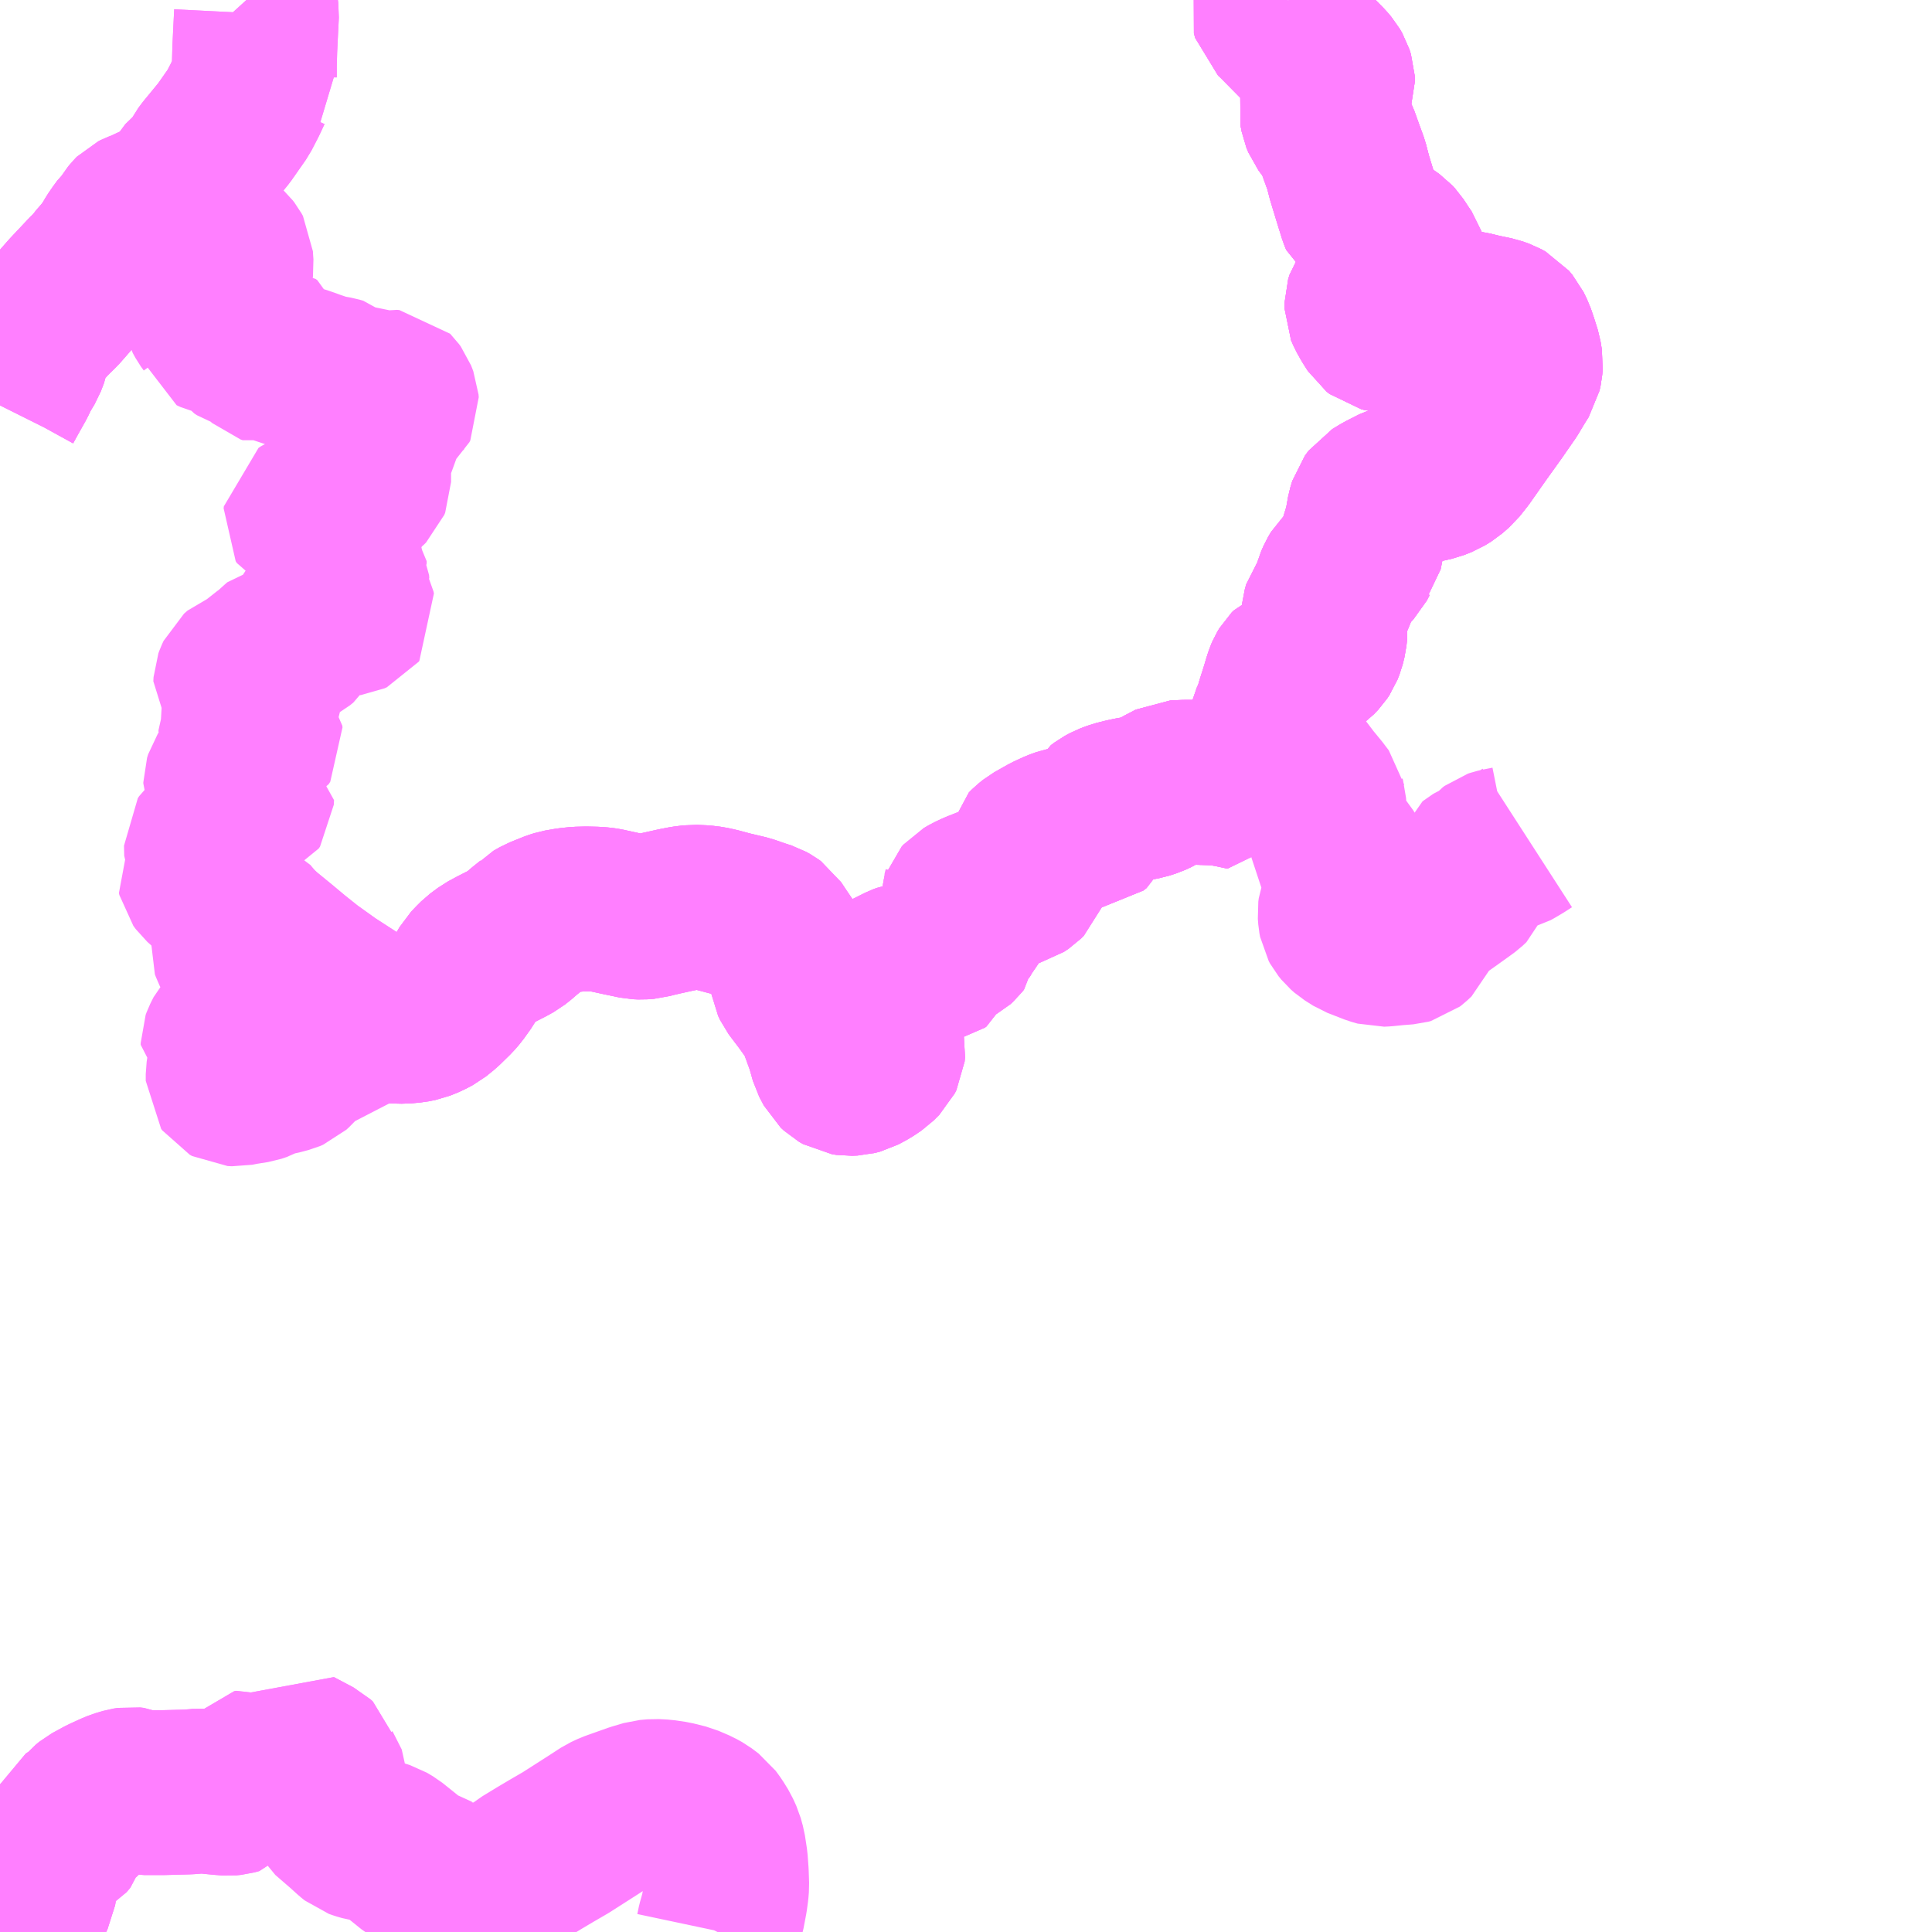 <?xml version="1.0" encoding="UTF-8"?>
<svg  xmlns="http://www.w3.org/2000/svg" xmlns:xlink="http://www.w3.org/1999/xlink" xmlns:go="http://purl.org/svgmap/profile" property="N07_001,N07_002,N07_003,N07_004,N07_005,N07_006,N07_007" viewBox="13034.18 -3243.164 8.789 8.789" go:dataArea="13034.1796875 -3243.1640625 8.7890625 8.7890625" >
<globalCoordinateSystem srsName="http://purl.org/crs/84" transform="matrix(100.0,0.0,0.0,-100.0,0.0,0.0)" />
<defs>
 <g id="p0" >
  <circle cx="0.0" cy="0.0" r="3" stroke="green" stroke-width="0.75" vector-effect="non-scaling-stroke" />
 </g>
</defs>
<g fill="none" fill-rule="evenodd" stroke="#FF00FF" stroke-width="0.75" opacity="0.5" vector-effect="non-scaling-stroke" stroke-linejoin="bevel" >
<path content="1,九州産交バス（株）,本渡バスセンター～下柿塚・浦公民館前～教良木,8.0,1.0,1.0," xlink:title="1" d="M13034.18,-3241.32L13034.184,-3241.328L13034.206,-3241.368L13034.243,-3241.434L13034.26,-3241.47L13034.288,-3241.517L13034.303,-3241.556L13034.307,-3241.579L13034.305,-3241.612L13034.333,-3241.64L13034.366,-3241.679L13034.401,-3241.718L13034.444,-3241.76L13034.5,-3241.824L13034.58,-3241.909L13034.616,-3241.945L13034.626,-3241.96L13034.648,-3241.985L13034.672,-3242.014L13034.695,-3242.048L13034.71,-3242.074L13034.728,-3242.1L13034.742,-3242.119L13034.763,-3242.139L13034.768,-3242.149L13034.781,-3242.17L13034.789,-3242.18L13034.795,-3242.186L13034.801,-3242.189L13034.807,-3242.192L13034.815,-3242.195L13034.829,-3242.2L13034.876,-3242.222L13034.906,-3242.235L13034.938,-3242.249L13034.955,-3242.257L13034.969,-3242.264L13034.976,-3242.27L13034.984,-3242.28L13034.993,-3242.29L13035.005,-3242.304L13035.007,-3242.315L13035.03,-3242.347L13035.05,-3242.374L13035.055,-3242.381L13035.061,-3242.385L13035.069,-3242.386L13035.083,-3242.388L13035.092,-3242.412L13035.101,-3242.432L13035.11,-3242.449L13035.125,-3242.469L13035.144,-3242.492L13035.199,-3242.559L13035.264,-3242.652L13035.293,-3242.708L13035.317,-3242.759L13035.342,-3242.785L13035.337,-3242.812L13035.337,-3242.867L13035.339,-3242.939L13035.342,-3243.003L13035.347,-3243.103L13035.345,-3243.118L13035.341,-3243.127L13035.335,-3243.133L13035.328,-3243.14L13035.311,-3243.153L13035.301,-3243.164"/>
<path content="1,九州産交バス（株）,本渡バスセンター～下柿塚～浦公民館前,1.0,1.0,1.0," xlink:title="1" d="M13034.18,-3241.32L13034.184,-3241.328L13034.206,-3241.368L13034.243,-3241.434L13034.26,-3241.47L13034.288,-3241.517L13034.303,-3241.556L13034.307,-3241.579L13034.305,-3241.612L13034.333,-3241.64L13034.366,-3241.679L13034.401,-3241.718L13034.444,-3241.76L13034.5,-3241.824L13034.58,-3241.909L13034.616,-3241.945L13034.626,-3241.96L13034.648,-3241.985L13034.672,-3242.014L13034.695,-3242.048L13034.71,-3242.074L13034.728,-3242.1L13034.742,-3242.119L13034.763,-3242.139L13034.768,-3242.149L13034.781,-3242.17L13034.789,-3242.18L13034.795,-3242.186L13034.801,-3242.189L13034.807,-3242.192L13034.815,-3242.195L13034.829,-3242.2L13034.876,-3242.222L13034.906,-3242.235L13034.938,-3242.249L13034.955,-3242.257L13034.969,-3242.264L13034.976,-3242.27L13034.984,-3242.28L13034.993,-3242.29L13035.005,-3242.304L13035.007,-3242.315L13035.03,-3242.347L13035.05,-3242.374L13035.055,-3242.381L13035.061,-3242.385L13035.069,-3242.386L13035.083,-3242.388L13035.092,-3242.412L13035.101,-3242.432L13035.11,-3242.449L13035.125,-3242.469L13035.144,-3242.492L13035.199,-3242.559L13035.264,-3242.652L13035.293,-3242.708L13035.317,-3242.759L13035.342,-3242.785L13035.337,-3242.812L13035.337,-3242.867L13035.339,-3242.939L13035.342,-3243.003L13035.347,-3243.103L13035.345,-3243.118L13035.341,-3243.127L13035.335,-3243.133L13035.328,-3243.14L13035.311,-3243.153L13035.301,-3243.164"/>
<path content="1,九州産交バス（株）,松島～内野河内・竜ヶ岳学校前～赤崎,5.0,5.0,5.0," xlink:title="1" d="M13040.038,-3243.164L13040.019,-3243.16L13039.992,-3243.152L13039.977,-3243.133L13039.972,-3243.115L13039.978,-3243.094L13039.995,-3243.078L13040.081,-3242.991L13040.206,-3242.865L13040.223,-3242.845L13040.234,-3242.826L13040.241,-3242.804L13040.242,-3242.78L13040.234,-3242.758L13040.219,-3242.73L13040.207,-3242.707L13040.196,-3242.686L13040.192,-3242.662L13040.197,-3242.635L13040.206,-3242.613L13040.252,-3242.551L13040.261,-3242.533L13040.285,-3242.466L13040.304,-3242.414L13040.319,-3242.356L13040.351,-3242.251L13040.371,-3242.187L13040.378,-3242.17L13040.401,-3242.154L13040.426,-3242.128L13040.483,-3242.086L13040.511,-3242.066L13040.524,-3242.052L13040.547,-3242.017L13040.564,-3241.992L13040.571,-3241.971L13040.573,-3241.955L13040.573,-3241.943L13040.565,-3241.928L13040.552,-3241.917L13040.529,-3241.9L13040.477,-3241.867L13040.438,-3241.838L13040.417,-3241.82L13040.404,-3241.801L13040.398,-3241.782L13040.398,-3241.764L13040.407,-3241.743L13040.425,-3241.711L13040.446,-3241.678L13040.46,-3241.667L13040.481,-3241.662L13040.501,-3241.665L13040.597,-3241.698L13040.657,-3241.716L13040.7,-3241.727L13040.763,-3241.738L13040.797,-3241.741L13040.841,-3241.741L13040.871,-3241.737L13040.92,-3241.725L13040.982,-3241.712L13041.01,-3241.702L13041.03,-3241.691L13041.046,-3241.672L13041.062,-3241.639L13041.075,-3241.601L13041.091,-3241.55L13041.097,-3241.513L13041.095,-3241.49L13041.09,-3241.467L13041.071,-3241.437L13041.038,-3241.382L13040.977,-3241.294L13040.906,-3241.195L13040.833,-3241.091L13040.799,-3241.048L13040.767,-3241.02L13040.738,-3241.002L13040.702,-3240.988L13040.645,-3240.975L13040.603,-3240.966L13040.534,-3240.945L13040.473,-3240.914L13040.435,-3240.891L13040.418,-3240.868L13040.409,-3240.838L13040.397,-3240.771L13040.378,-3240.708L13040.366,-3240.648L13040.351,-3240.63L13040.338,-3240.605L13040.317,-3240.583L13040.302,-3240.569L13040.285,-3240.553L13040.272,-3240.531L13040.261,-3240.506L13040.254,-3240.48L13040.248,-3240.44L13040.24,-3240.429L13040.22,-3240.416L13040.21,-3240.403L13040.204,-3240.382L13040.201,-3240.352L13040.208,-3240.294L13040.205,-3240.264L13040.197,-3240.232L13040.188,-3240.209L13040.178,-3240.194L13040.159,-3240.174L13040.141,-3240.161L13040.126,-3240.145L13040.105,-3240.136L13040.076,-3240.129L13040.057,-3240.121L13040.049,-3240.113L13040.04,-3240.098L13040.034,-3240.084L13040.026,-3240.059L13040.016,-3240.025L13039.994,-3239.956L13039.988,-3239.932L13039.979,-3239.91L13039.967,-3239.883L13039.962,-3239.863L13039.963,-3239.843L13039.964,-3239.807L13039.965,-3239.758L13039.963,-3239.753L13039.96,-3239.748L13039.944,-3239.726L13039.909,-3239.69L13039.892,-3239.66L13039.873,-3239.633L13039.857,-3239.608L13039.843,-3239.579L13039.778,-3239.593L13039.735,-3239.6L13039.692,-3239.603L13039.629,-3239.605L13039.571,-3239.605L13039.52,-3239.603L13039.497,-3239.591L13039.47,-3239.577L13039.442,-3239.56L13039.416,-3239.548L13039.382,-3239.537L13039.326,-3239.527L13039.298,-3239.521L13039.258,-3239.511L13039.226,-3239.499L13039.202,-3239.486L13039.186,-3239.474L13039.179,-3239.461L13039.174,-3239.442L13039.164,-3239.419L13039.15,-3239.408L13039.112,-3239.404L13039.075,-3239.399L13039.05,-3239.395L13039.02,-3239.389L13038.992,-3239.379L13038.949,-3239.359L13038.887,-3239.324L13038.867,-3239.308L13038.853,-3239.294L13038.849,-3239.274L13038.852,-3239.239L13038.851,-3239.206L13038.85,-3239.186L13038.845,-3239.172L13038.833,-3239.16L13038.812,-3239.146L13038.786,-3239.139L13038.747,-3239.134L13038.688,-3239.122L13038.672,-3239.119L13038.652,-3239.111L13038.624,-3239.1L13038.594,-3239.086L13038.57,-3239.072L13038.561,-3239.062L13038.558,-3239.053L13038.557,-3239.027L13038.569,-3239.01L13038.583,-3238.985L13038.583,-3238.972L13038.575,-3238.955L13038.559,-3238.938L13038.549,-3238.923L13038.544,-3238.915L13038.542,-3238.892L13038.535,-3238.883L13038.524,-3238.873L13038.49,-3238.855L13038.475,-3238.845L13038.466,-3238.833L13038.453,-3238.809L13038.449,-3238.799L13038.442,-3238.794L13038.417,-3238.789L13038.346,-3238.781L13038.299,-3238.773L13038.283,-3238.767L13038.251,-3238.751L13038.217,-3238.734L13038.203,-3238.719L13038.195,-3238.703L13038.19,-3238.675L13038.192,-3238.637L13038.196,-3238.609L13038.193,-3238.588L13038.189,-3238.57L13038.183,-3238.551L13038.181,-3238.533L13038.182,-3238.49L13038.185,-3238.457L13038.192,-3238.415L13038.197,-3238.392L13038.195,-3238.372L13038.188,-3238.358L13038.162,-3238.332L13038.128,-3238.309L13038.089,-3238.288L13038.066,-3238.282L13038.041,-3238.281L13038.021,-3238.284L13038.002,-3238.295L13037.987,-3238.309L13037.966,-3238.349L13037.948,-3238.413L13037.924,-3238.479L13037.903,-3238.534L13037.894,-3238.55L13037.875,-3238.576L13037.842,-3238.622L13037.813,-3238.66L13037.795,-3238.684L13037.786,-3238.703L13037.783,-3238.722L13037.782,-3238.743L13037.779,-3238.801L13037.776,-3238.818L13037.767,-3238.835L13037.722,-3238.901L13037.694,-3238.943L13037.683,-3238.951L13037.665,-3238.961L13037.634,-3238.971L13037.579,-3238.99L13037.499,-3239.009L13037.443,-3239.024L13037.411,-3239.031L13037.378,-3239.035L13037.334,-3239.037L13037.294,-3239.032L13037.253,-3239.024L13037.19,-3239.01L13037.147,-3239L13037.126,-3238.994L13037.099,-3238.992L13037.076,-3238.993L13037.048,-3238.999L13037,-3239.009L13036.936,-3239.023L13036.916,-3239.026L13036.89,-3239.028L13036.847,-3239.029L13036.807,-3239.028L13036.769,-3239.024L13036.723,-3239.016L13036.701,-3239.009L13036.639,-3238.984L13036.611,-3238.968L13036.6,-3238.956L13036.565,-3238.928L13036.541,-3238.907L13036.517,-3238.888L13036.488,-3238.872L13036.433,-3238.844L13036.396,-3238.824L13036.361,-3238.798L13036.342,-3238.779L13036.322,-3238.758L13036.304,-3238.727L13036.29,-3238.702L13036.275,-3238.681L13036.258,-3238.657L13036.238,-3238.634L13036.191,-3238.588L13036.155,-3238.559L13036.123,-3238.542L13036.088,-3238.528L13036.058,-3238.522L13036.016,-3238.518L13035.971,-3238.519L13035.933,-3238.525L13035.903,-3238.531L13035.866,-3238.548L13035.809,-3238.591L13035.676,-3238.677L13035.644,-3238.7L13035.581,-3238.745L13035.512,-3238.8L13035.451,-3238.851L13035.374,-3238.914L13035.338,-3238.948L13035.304,-3238.988"/>
<path content="1,九州産交バス（株）,松島～牟田漁港・姫戸港～上天草病院前,3.0,2.0,2.0," xlink:title="1" d="M13039.963,-3239.753L13039.96,-3239.748L13039.944,-3239.726L13039.909,-3239.69L13039.892,-3239.66L13039.873,-3239.633L13039.857,-3239.608L13039.843,-3239.579L13039.778,-3239.593L13039.735,-3239.6L13039.692,-3239.603L13039.629,-3239.605L13039.571,-3239.605L13039.52,-3239.603L13039.497,-3239.591L13039.47,-3239.577L13039.442,-3239.56L13039.416,-3239.548L13039.382,-3239.537L13039.326,-3239.527L13039.298,-3239.521L13039.258,-3239.511L13039.226,-3239.499L13039.202,-3239.486L13039.186,-3239.474L13039.179,-3239.461L13039.174,-3239.442L13039.164,-3239.419L13039.15,-3239.408L13039.112,-3239.404"/>
<path content="1,九州産交バス（株）,松島～牟田漁港・姫戸港～上天草病院前,3.0,2.0,2.0," xlink:title="1" d="M13039.963,-3239.753L13039.984,-3239.742L13040.001,-3239.729L13040.081,-3239.666L13040.099,-3239.652L13040.11,-3239.64L13040.123,-3239.619L13040.174,-3239.557L13040.199,-3239.524L13040.2,-3239.519L13040.202,-3239.512L13040.206,-3239.444L13040.213,-3239.385L13040.212,-3239.357L13040.22,-3239.347L13040.234,-3239.337L13040.262,-3239.314L13040.274,-3239.302L13040.284,-3239.291L13040.292,-3239.277L13040.292,-3239.264L13040.288,-3239.238L13040.288,-3239.214L13040.289,-3239.199L13040.297,-3239.152L13040.304,-3239.106L13040.304,-3239.084L13040.301,-3239.072L13040.295,-3239.061L13040.282,-3239.039L13040.278,-3239.028L13040.276,-3239.013L13040.278,-3238.987L13040.281,-3238.971L13040.287,-3238.96L13040.3,-3238.944L13040.316,-3238.93L13040.354,-3238.906L13040.431,-3238.876L13040.459,-3238.868L13040.48,-3238.869L13040.529,-3238.874L13040.58,-3238.878L13040.591,-3238.881L13040.6,-3238.888L13040.617,-3238.904L13040.623,-3238.919L13040.628,-3238.936L13040.624,-3238.966L13040.625,-3238.98L13040.633,-3238.99L13040.648,-3238.999L13040.675,-3239.011L13040.757,-3239.068L13040.831,-3239.121L13040.85,-3239.135L13040.867,-3239.151L13040.87,-3239.159L13040.87,-3239.169L13040.878,-3239.191L13040.883,-3239.219L13040.885,-3239.225L13040.89,-3239.229L13040.9,-3239.235L13040.935,-3239.25L13040.948,-3239.258L13040.954,-3239.266L13040.969,-3239.283L13040.977,-3239.289L13040.986,-3239.292L13041.003,-3239.296L13041.043,-3239.304L13041.054,-3239.307L13041.065,-3239.313L13041.097,-3239.332L13041.128,-3239.352"/>
<path content="1,九州産交バス（株）,松島～牟田漁港・姫戸港～上天草病院前,3.0,2.0,2.0," xlink:title="1" d="M13040.038,-3243.164L13040.019,-3243.16L13039.992,-3243.152L13039.977,-3243.133L13039.972,-3243.115L13039.978,-3243.094L13039.995,-3243.078L13040.081,-3242.991L13040.206,-3242.865L13040.223,-3242.845L13040.234,-3242.826L13040.241,-3242.804L13040.242,-3242.78L13040.234,-3242.758L13040.219,-3242.73L13040.207,-3242.707L13040.196,-3242.686L13040.192,-3242.662L13040.197,-3242.635L13040.206,-3242.613L13040.252,-3242.551L13040.261,-3242.533L13040.285,-3242.466L13040.304,-3242.414L13040.319,-3242.356L13040.351,-3242.251L13040.371,-3242.187L13040.378,-3242.17L13040.401,-3242.154L13040.426,-3242.128L13040.483,-3242.086L13040.511,-3242.066L13040.524,-3242.052L13040.547,-3242.017L13040.564,-3241.992L13040.571,-3241.971L13040.573,-3241.955L13040.573,-3241.943L13040.565,-3241.928L13040.552,-3241.917L13040.529,-3241.9L13040.477,-3241.867L13040.438,-3241.838L13040.417,-3241.82L13040.404,-3241.801L13040.398,-3241.782L13040.398,-3241.764L13040.407,-3241.743L13040.425,-3241.711L13040.446,-3241.678L13040.46,-3241.667L13040.481,-3241.662L13040.501,-3241.665L13040.597,-3241.698L13040.657,-3241.716L13040.7,-3241.727L13040.763,-3241.738L13040.797,-3241.741L13040.841,-3241.741L13040.871,-3241.737L13040.92,-3241.725L13040.982,-3241.712L13041.01,-3241.702L13041.03,-3241.691L13041.046,-3241.672L13041.062,-3241.639L13041.075,-3241.601L13041.091,-3241.55L13041.097,-3241.513L13041.095,-3241.49L13041.09,-3241.467L13041.071,-3241.437L13041.038,-3241.382L13040.977,-3241.294L13040.906,-3241.195L13040.833,-3241.091L13040.799,-3241.048L13040.767,-3241.02L13040.738,-3241.002L13040.702,-3240.988L13040.645,-3240.975L13040.603,-3240.966L13040.534,-3240.945L13040.473,-3240.914L13040.435,-3240.891L13040.418,-3240.868L13040.409,-3240.838L13040.397,-3240.771L13040.378,-3240.708L13040.366,-3240.648L13040.351,-3240.63L13040.338,-3240.605L13040.317,-3240.583L13040.302,-3240.569L13040.285,-3240.553L13040.272,-3240.531L13040.261,-3240.506L13040.254,-3240.48L13040.248,-3240.44L13040.24,-3240.429L13040.22,-3240.416L13040.21,-3240.403L13040.204,-3240.382L13040.201,-3240.352L13040.208,-3240.294L13040.205,-3240.264L13040.197,-3240.232L13040.188,-3240.209L13040.178,-3240.194L13040.159,-3240.174L13040.141,-3240.161L13040.126,-3240.145L13040.105,-3240.136L13040.076,-3240.129L13040.057,-3240.121L13040.049,-3240.113L13040.04,-3240.098L13040.034,-3240.084L13040.026,-3240.059L13040.016,-3240.025L13039.994,-3239.956L13039.988,-3239.932L13039.979,-3239.91L13039.967,-3239.883L13039.962,-3239.863L13039.963,-3239.843L13039.964,-3239.807L13039.965,-3239.758L13039.963,-3239.753"/>
<path content="1,九州産交バス（株）,松島～竜ヶ岳～倉岳校前,1.0,6.0,6.0," xlink:title="1" d="M13040.038,-3243.164L13040.019,-3243.16L13039.992,-3243.152L13039.977,-3243.133L13039.972,-3243.115L13039.978,-3243.094L13039.995,-3243.078L13040.081,-3242.991L13040.206,-3242.865L13040.223,-3242.845L13040.234,-3242.826L13040.241,-3242.804L13040.242,-3242.78L13040.234,-3242.758L13040.219,-3242.73L13040.207,-3242.707L13040.196,-3242.686L13040.192,-3242.662L13040.197,-3242.635L13040.206,-3242.613L13040.252,-3242.551L13040.261,-3242.533L13040.285,-3242.466L13040.304,-3242.414L13040.319,-3242.356L13040.351,-3242.251L13040.371,-3242.187L13040.378,-3242.17L13040.401,-3242.154L13040.426,-3242.128L13040.483,-3242.086L13040.511,-3242.066L13040.524,-3242.052L13040.547,-3242.017L13040.564,-3241.992L13040.571,-3241.971L13040.573,-3241.955L13040.573,-3241.943L13040.565,-3241.928L13040.552,-3241.917L13040.529,-3241.9L13040.477,-3241.867L13040.438,-3241.838L13040.417,-3241.82L13040.404,-3241.801L13040.398,-3241.782L13040.398,-3241.764L13040.407,-3241.743L13040.425,-3241.711L13040.446,-3241.678L13040.46,-3241.667L13040.481,-3241.662L13040.501,-3241.665L13040.597,-3241.698L13040.657,-3241.716L13040.7,-3241.727L13040.763,-3241.738L13040.797,-3241.741L13040.841,-3241.741L13040.871,-3241.737L13040.92,-3241.725L13040.982,-3241.712L13041.01,-3241.702L13041.03,-3241.691L13041.046,-3241.672L13041.062,-3241.639L13041.075,-3241.601L13041.091,-3241.55L13041.097,-3241.513L13041.095,-3241.49L13041.09,-3241.467L13041.071,-3241.437L13041.038,-3241.382L13040.977,-3241.294L13040.906,-3241.195L13040.833,-3241.091L13040.799,-3241.048L13040.767,-3241.02L13040.738,-3241.002L13040.702,-3240.988L13040.645,-3240.975L13040.603,-3240.966L13040.534,-3240.945L13040.473,-3240.914L13040.435,-3240.891L13040.418,-3240.868L13040.409,-3240.838L13040.397,-3240.771L13040.378,-3240.708L13040.366,-3240.648L13040.351,-3240.63L13040.338,-3240.605L13040.317,-3240.583L13040.302,-3240.569L13040.285,-3240.553L13040.272,-3240.531L13040.261,-3240.506L13040.254,-3240.48L13040.248,-3240.44L13040.24,-3240.429L13040.22,-3240.416L13040.21,-3240.403L13040.204,-3240.382L13040.201,-3240.352L13040.208,-3240.294L13040.205,-3240.264L13040.197,-3240.232L13040.188,-3240.209L13040.178,-3240.194L13040.159,-3240.174L13040.141,-3240.161L13040.126,-3240.145L13040.105,-3240.136L13040.076,-3240.129L13040.057,-3240.121L13040.049,-3240.113L13040.04,-3240.098L13040.034,-3240.084L13040.026,-3240.059L13040.016,-3240.025L13039.994,-3239.956L13039.988,-3239.932L13039.979,-3239.91L13039.967,-3239.883L13039.962,-3239.863L13039.963,-3239.843L13039.964,-3239.807L13039.965,-3239.758L13039.963,-3239.753L13039.96,-3239.748L13039.944,-3239.726L13039.909,-3239.69L13039.892,-3239.66L13039.873,-3239.633L13039.857,-3239.608L13039.843,-3239.579L13039.778,-3239.593L13039.735,-3239.6L13039.692,-3239.603L13039.629,-3239.605L13039.571,-3239.605L13039.52,-3239.603L13039.497,-3239.591L13039.47,-3239.577L13039.442,-3239.56L13039.416,-3239.548L13039.382,-3239.537L13039.326,-3239.527L13039.298,-3239.521L13039.258,-3239.511L13039.226,-3239.499L13039.202,-3239.486L13039.186,-3239.474L13039.179,-3239.461L13039.174,-3239.442L13039.164,-3239.419L13039.15,-3239.408L13039.112,-3239.404L13039.075,-3239.399L13039.05,-3239.395L13039.02,-3239.389L13038.992,-3239.379L13038.949,-3239.359L13038.887,-3239.324L13038.867,-3239.308L13038.853,-3239.294L13038.849,-3239.274L13038.852,-3239.239L13038.851,-3239.206L13038.85,-3239.186L13038.845,-3239.172L13038.833,-3239.16L13038.812,-3239.146L13038.786,-3239.139L13038.747,-3239.134L13038.688,-3239.122L13038.672,-3239.119L13038.652,-3239.111L13038.624,-3239.1L13038.594,-3239.086L13038.57,-3239.072L13038.561,-3239.062L13038.558,-3239.053L13038.557,-3239.027L13038.569,-3239.01L13038.583,-3238.985L13038.583,-3238.972L13038.575,-3238.955L13038.559,-3238.938L13038.549,-3238.923L13038.544,-3238.915L13038.542,-3238.892L13038.535,-3238.883L13038.524,-3238.873L13038.49,-3238.855L13038.475,-3238.845L13038.466,-3238.833L13038.453,-3238.809L13038.449,-3238.799L13038.442,-3238.794L13038.417,-3238.789L13038.346,-3238.781L13038.299,-3238.773L13038.283,-3238.767L13038.251,-3238.751L13038.217,-3238.734L13038.203,-3238.719L13038.195,-3238.703L13038.19,-3238.675L13038.192,-3238.637L13038.196,-3238.609L13038.193,-3238.588L13038.189,-3238.57L13038.183,-3238.551L13038.181,-3238.533L13038.182,-3238.49L13038.185,-3238.457L13038.192,-3238.415L13038.197,-3238.392L13038.195,-3238.372L13038.188,-3238.358L13038.162,-3238.332L13038.128,-3238.309L13038.089,-3238.288L13038.066,-3238.282L13038.041,-3238.281L13038.021,-3238.284L13038.002,-3238.295L13037.987,-3238.309L13037.966,-3238.349L13037.948,-3238.413L13037.924,-3238.479L13037.903,-3238.534L13037.894,-3238.55L13037.875,-3238.576L13037.842,-3238.622L13037.813,-3238.66L13037.795,-3238.684L13037.786,-3238.703L13037.783,-3238.722L13037.782,-3238.743L13037.779,-3238.801L13037.776,-3238.818L13037.767,-3238.835L13037.722,-3238.901L13037.694,-3238.943L13037.683,-3238.951L13037.665,-3238.961L13037.634,-3238.971L13037.579,-3238.99L13037.499,-3239.009L13037.443,-3239.024L13037.411,-3239.031L13037.378,-3239.035L13037.334,-3239.037L13037.294,-3239.032L13037.253,-3239.024L13037.19,-3239.01L13037.147,-3239L13037.126,-3238.994L13037.099,-3238.992L13037.076,-3238.993L13037.048,-3238.999L13037,-3239.009L13036.936,-3239.023L13036.916,-3239.026L13036.89,-3239.028L13036.847,-3239.029L13036.807,-3239.028L13036.769,-3239.024L13036.723,-3239.016L13036.701,-3239.009L13036.639,-3238.984L13036.611,-3238.968L13036.6,-3238.956L13036.565,-3238.928L13036.541,-3238.907L13036.517,-3238.888L13036.488,-3238.872L13036.433,-3238.844L13036.396,-3238.824L13036.361,-3238.798L13036.342,-3238.779L13036.322,-3238.758L13036.304,-3238.727L13036.29,-3238.702L13036.275,-3238.681L13036.258,-3238.657L13036.238,-3238.634L13036.191,-3238.588L13036.155,-3238.559L13036.123,-3238.542L13036.088,-3238.528L13036.058,-3238.522L13036.016,-3238.518L13035.971,-3238.519L13035.933,-3238.525L13035.903,-3238.531L13035.866,-3238.548L13035.809,-3238.591L13035.676,-3238.677L13035.644,-3238.7L13035.581,-3238.745L13035.512,-3238.8L13035.451,-3238.851L13035.374,-3238.914L13035.338,-3238.948L13035.304,-3238.988L13035.28,-3238.999L13035.242,-3239.03L13035.128,-3239.134L13035.1,-3239.159L13035.089,-3239.174L13035.087,-3239.183L13035.091,-3239.189L13035.099,-3239.195L13035.128,-3239.199L13035.176,-3239.209L13035.187,-3239.213L13035.19,-3239.218L13035.188,-3239.222L13035.187,-3239.232L13035.185,-3239.239L13035.18,-3239.242L13035.169,-3239.247L13035.156,-3239.25L13035.138,-3239.256L13035.126,-3239.266L13035.12,-3239.279L13035.119,-3239.325L13035.125,-3239.334L13035.142,-3239.349L13035.211,-3239.405L13035.226,-3239.425L13035.24,-3239.445L13035.245,-3239.469L13035.254,-3239.483L13035.271,-3239.493L13035.318,-3239.512L13035.324,-3239.521L13035.325,-3239.542L13035.316,-3239.547L13035.303,-3239.546L13035.273,-3239.548L13035.248,-3239.555L13035.235,-3239.56L13035.222,-3239.571L13035.213,-3239.585L13035.207,-3239.6L13035.207,-3239.605L13035.212,-3239.621L13035.225,-3239.641L13035.24,-3239.667L13035.25,-3239.678L13035.259,-3239.682L13035.281,-3239.687L13035.292,-3239.693L13035.298,-3239.702L13035.299,-3239.713L13035.297,-3239.744L13035.3,-3239.757L13035.315,-3239.776L13035.337,-3239.788L13035.359,-3239.798L13035.366,-3239.809L13035.365,-3239.817L13035.36,-3239.823L13035.333,-3239.823L13035.318,-3239.824L13035.289,-3239.826L13035.279,-3239.829L13035.276,-3239.836L13035.276,-3239.842L13035.283,-3239.857L13035.286,-3239.87L13035.283,-3239.881L13035.275,-3239.896L13035.27,-3239.908L13035.268,-3239.915L13035.273,-3239.927L13035.293,-3239.959L13035.306,-3239.969L13035.334,-3239.976L13035.363,-3239.987L13035.377,-3239.993L13035.381,-3239.999L13035.38,-3240.009L13035.373,-3240.015L13035.367,-3240.017L13035.342,-3240.02L13035.289,-3240.023L13035.27,-3240.026L13035.262,-3240.032L13035.252,-3240.045L13035.253,-3240.064L13035.257,-3240.075L13035.264,-3240.09L13035.28,-3240.104L13035.291,-3240.108L13035.324,-3240.107L13035.334,-3240.109L13035.344,-3240.128L13035.352,-3240.143L13035.366,-3240.157L13035.392,-3240.173L13035.422,-3240.198L13035.453,-3240.226L13035.461,-3240.233L13035.472,-3240.235L13035.493,-3240.236L13035.524,-3240.24L13035.535,-3240.246L13035.551,-3240.259L13035.572,-3240.295L13035.578,-3240.306L13035.601,-3240.351L13035.632,-3240.389L13035.642,-3240.399L13035.652,-3240.401L13035.66,-3240.399L13035.675,-3240.393L13035.697,-3240.382L13035.715,-3240.376L13035.735,-3240.373L13035.751,-3240.371L13035.774,-3240.374L13035.785,-3240.379L13035.788,-3240.383L13035.786,-3240.392L13035.784,-3240.396L13035.772,-3240.406L13035.766,-3240.415L13035.762,-3240.421L13035.753,-3240.43L13035.737,-3240.439L13035.713,-3240.455L13035.702,-3240.465L13035.693,-3240.474L13035.692,-3240.483L13035.692,-3240.495L13035.696,-3240.501L13035.709,-3240.499L13035.726,-3240.494L13035.741,-3240.493L13035.751,-3240.496L13035.759,-3240.506L13035.758,-3240.519L13035.754,-3240.527L13035.749,-3240.531L13035.739,-3240.538L13035.731,-3240.546L13035.728,-3240.551L13035.727,-3240.56L13035.731,-3240.571L13035.746,-3240.601L13035.746,-3240.611L13035.74,-3240.617L13035.732,-3240.618L13035.694,-3240.619L13035.692,-3240.62L13035.69,-3240.628L13035.685,-3240.642L13035.68,-3240.654L13035.672,-3240.665L13035.67,-3240.67L13035.672,-3240.676L13035.677,-3240.686L13035.676,-3240.699L13035.675,-3240.727L13035.677,-3240.731L13035.689,-3240.735L13035.719,-3240.744L13035.725,-3240.749L13035.733,-3240.761L13035.744,-3240.784L13035.757,-3240.8L13035.773,-3240.809L13035.782,-3240.818L13035.782,-3240.829L13035.778,-3240.836L13035.77,-3240.84L13035.757,-3240.841L13035.75,-3240.841L13035.744,-3240.837L13035.742,-3240.834L13035.726,-3240.809L13035.706,-3240.79L13035.69,-3240.778L13035.683,-3240.775L13035.664,-3240.779L13035.654,-3240.784L13035.638,-3240.789L13035.611,-3240.792L13035.586,-3240.797L13035.575,-3240.802L13035.57,-3240.81L13035.571,-3240.819L13035.581,-3240.826L13035.588,-3240.829L13035.595,-3240.826L13035.61,-3240.821L13035.621,-3240.815L13035.639,-3240.813L13035.654,-3240.817L13035.667,-3240.822L13035.674,-3240.829L13035.675,-3240.855L13035.675,-3240.87L13035.684,-3240.881L13035.692,-3240.892L13035.725,-3240.917L13035.742,-3240.924L13035.761,-3240.926L13035.793,-3240.926L13035.809,-3240.928L13035.826,-3240.938L13035.844,-3240.952L13035.853,-3240.961L13035.857,-3240.971L13035.857,-3241.016L13035.852,-3241.023L13035.842,-3241.032L13035.822,-3241.048L13035.81,-3241.064L13035.805,-3241.081L13035.805,-3241.098L13035.812,-3241.107L13035.842,-3241.155L13035.849,-3241.171L13035.85,-3241.181L13035.846,-3241.196L13035.843,-3241.216L13035.847,-3241.223L13035.854,-3241.229L13035.861,-3241.233L13035.873,-3241.236L13035.894,-3241.236L13035.911,-3241.239L13035.93,-3241.245L13035.957,-3241.258L13035.962,-3241.263L13035.96,-3241.286L13035.963,-3241.302L13035.967,-3241.309L13035.98,-3241.32L13035.984,-3241.328L13035.983,-3241.341L13035.973,-3241.367L13035.965,-3241.378L13035.963,-3241.38L13035.952,-3241.381L13035.933,-3241.377L13035.918,-3241.375L13035.898,-3241.374L13035.884,-3241.377L13035.869,-3241.383L13035.85,-3241.389L13035.835,-3241.396L13035.824,-3241.4L13035.806,-3241.401L13035.787,-3241.401L13035.765,-3241.407L13035.751,-3241.415L13035.727,-3241.436L13035.71,-3241.441L13035.693,-3241.444L13035.662,-3241.448L13035.635,-3241.459L13035.617,-3241.464L13035.582,-3241.477L13035.547,-3241.489L13035.518,-3241.497L13035.476,-3241.508L13035.449,-3241.519L13035.433,-3241.525L13035.418,-3241.522L13035.403,-3241.517L13035.394,-3241.52L13035.385,-3241.528L13035.381,-3241.535L13035.381,-3241.545L13035.389,-3241.556L13035.401,-3241.575L13035.402,-3241.58L13035.399,-3241.589L13035.391,-3241.595L13035.381,-3241.595L13035.363,-3241.593L13035.331,-3241.587L13035.307,-3241.584L13035.294,-3241.584L13035.284,-3241.587L13035.272,-3241.595L13035.265,-3241.604L13035.252,-3241.624L13035.243,-3241.634L13035.23,-3241.64L13035.217,-3241.644L13035.186,-3241.646L13035.16,-3241.652L13035.143,-3241.66L13035.141,-3241.671L13035.142,-3241.688L13035.138,-3241.698L13035.125,-3241.716L13035.113,-3241.738L13035.111,-3241.746L13035.115,-3241.761L13035.123,-3241.772L13035.135,-3241.781L13035.15,-3241.785L13035.163,-3241.789L13035.173,-3241.793L13035.18,-3241.8L13035.187,-3241.816L13035.204,-3241.866L13035.215,-3241.891L13035.222,-3241.917L13035.23,-3241.941L13035.232,-3241.956L13035.23,-3241.982L13035.229,-3242.002L13035.223,-3242.013L13035.216,-3242.022L13035.203,-3242.034L13035.194,-3242.04L13035.009,-3242.148L13034.984,-3242.166L13034.96,-3242.179L13034.932,-3242.181L13034.897,-3242.179L13034.869,-3242.172L13034.818,-3242.157L13034.781,-3242.142L13034.763,-3242.139L13034.742,-3242.119L13034.728,-3242.1L13034.71,-3242.074L13034.695,-3242.048L13034.672,-3242.014L13034.648,-3241.985L13034.626,-3241.96L13034.616,-3241.945L13034.58,-3241.909L13034.5,-3241.824L13034.444,-3241.76L13034.401,-3241.718L13034.366,-3241.679L13034.333,-3241.64L13034.305,-3241.612L13034.307,-3241.579L13034.303,-3241.556L13034.288,-3241.517L13034.26,-3241.47L13034.243,-3241.434L13034.206,-3241.368L13034.184,-3241.328L13034.18,-3241.32"/>
<path content="1,九州産交バス（株）,赤崎～竜ヶ岳学校前・内野河内～教良木,4.0,3.0,3.0," xlink:title="1" d="M13035.866,-3238.548L13035.809,-3238.591"/>
<path content="1,九州産交バス（株）,赤崎～竜ヶ岳学校前・内野河内～教良木,4.0,3.0,3.0," xlink:title="1" d="M13035.866,-3238.548L13035.843,-3238.548L13035.823,-3238.548L13035.81,-3238.543L13035.798,-3238.533L13035.792,-3238.521L13035.791,-3238.504L13035.798,-3238.487L13035.815,-3238.457L13035.82,-3238.445L13035.821,-3238.436L13035.817,-3238.429L13035.807,-3238.43L13035.798,-3238.438L13035.776,-3238.461L13035.763,-3238.477L13035.751,-3238.487L13035.742,-3238.491L13035.725,-3238.492L13035.707,-3238.49L13035.683,-3238.48L13035.659,-3238.466L13035.64,-3238.448L13035.617,-3238.421L13035.585,-3238.383L13035.539,-3238.34L13035.514,-3238.312L13035.502,-3238.301L13035.488,-3238.295L13035.454,-3238.286L13035.429,-3238.281L13035.408,-3238.277L13035.385,-3238.267L13035.365,-3238.256L13035.341,-3238.248L13035.284,-3238.239L13035.254,-3238.233L13035.234,-3238.234L13035.223,-3238.24L13035.218,-3238.247L13035.218,-3238.278L13035.223,-3238.311L13035.227,-3238.321L13035.233,-3238.33L13035.248,-3238.351L13035.252,-3238.361L13035.252,-3238.376L13035.25,-3238.387L13035.245,-3238.397L13035.237,-3238.401L13035.216,-3238.403L13035.202,-3238.406L13035.195,-3238.411L13035.195,-3238.419L13035.199,-3238.43L13035.214,-3238.46L13035.223,-3238.47L13035.236,-3238.476L13035.251,-3238.478L13035.275,-3238.472L13035.293,-3238.466L13035.308,-3238.465L13035.317,-3238.468L13035.331,-3238.48L13035.339,-3238.497L13035.342,-3238.513L13035.346,-3238.532L13035.351,-3238.54L13035.36,-3238.548L13035.374,-3238.556L13035.412,-3238.563L13035.429,-3238.569L13035.442,-3238.578L13035.454,-3238.587L13035.469,-3238.603L13035.478,-3238.619L13035.481,-3238.633L13035.477,-3238.643L13035.462,-3238.659L13035.451,-3238.671L13035.443,-3238.683L13035.436,-3238.703L13035.431,-3238.717L13035.425,-3238.728L13035.416,-3238.736L13035.396,-3238.747L13035.316,-3238.784L13035.284,-3238.8L13035.27,-3238.807L13035.263,-3238.816L13035.255,-3238.821L13035.241,-3238.849L13035.237,-3238.86L13035.238,-3238.869L13035.242,-3238.879L13035.276,-3238.913L13035.288,-3238.928L13035.292,-3238.94L13035.293,-3238.952L13035.294,-3238.972L13035.304,-3238.988"/>
<path content="1,九州産交バス（株）,赤崎～竜ヶ岳学校前・内野河内～教良木,4.0,3.0,3.0," xlink:title="1" d="M13038.57,-3239.072L13038.561,-3239.062L13038.558,-3239.053L13038.557,-3239.027L13038.569,-3239.01L13038.583,-3238.985L13038.583,-3238.972L13038.575,-3238.955L13038.559,-3238.938L13038.549,-3238.923L13038.544,-3238.915L13038.542,-3238.892L13038.535,-3238.883L13038.524,-3238.873L13038.49,-3238.855L13038.475,-3238.845L13038.466,-3238.833L13038.453,-3238.809L13038.449,-3238.799L13038.442,-3238.794L13038.417,-3238.789L13038.346,-3238.781L13038.299,-3238.773L13038.283,-3238.767L13038.251,-3238.751L13038.217,-3238.734L13038.203,-3238.719L13038.195,-3238.703L13038.19,-3238.675L13038.192,-3238.637L13038.196,-3238.609L13038.193,-3238.588L13038.189,-3238.57L13038.183,-3238.551L13038.181,-3238.533L13038.182,-3238.49L13038.185,-3238.457L13038.192,-3238.415L13038.197,-3238.392L13038.195,-3238.372L13038.188,-3238.358L13038.162,-3238.332L13038.128,-3238.309L13038.089,-3238.288L13038.066,-3238.282L13038.041,-3238.281L13038.021,-3238.284L13038.002,-3238.295L13037.987,-3238.309L13037.966,-3238.349L13037.948,-3238.413L13037.924,-3238.479L13037.903,-3238.534L13037.894,-3238.55L13037.875,-3238.576L13037.842,-3238.622L13037.813,-3238.66L13037.795,-3238.684L13037.786,-3238.703L13037.783,-3238.722L13037.782,-3238.743L13037.779,-3238.801L13037.776,-3238.818L13037.767,-3238.835L13037.722,-3238.901L13037.694,-3238.943L13037.683,-3238.951L13037.665,-3238.961L13037.634,-3238.971L13037.579,-3238.99L13037.499,-3239.009L13037.443,-3239.024L13037.411,-3239.031L13037.378,-3239.035L13037.334,-3239.037L13037.294,-3239.032L13037.253,-3239.024L13037.19,-3239.01L13037.147,-3239L13037.126,-3238.994L13037.099,-3238.992L13037.076,-3238.993L13037.048,-3238.999L13037,-3239.009L13036.936,-3239.023L13036.916,-3239.026L13036.89,-3239.028L13036.847,-3239.029L13036.807,-3239.028L13036.769,-3239.024L13036.723,-3239.016L13036.701,-3239.009L13036.639,-3238.984L13036.611,-3238.968L13036.6,-3238.956L13036.565,-3238.928L13036.541,-3238.907L13036.517,-3238.888L13036.488,-3238.872L13036.433,-3238.844L13036.396,-3238.824L13036.361,-3238.798L13036.342,-3238.779L13036.322,-3238.758L13036.304,-3238.727L13036.29,-3238.702L13036.275,-3238.681L13036.258,-3238.657L13036.238,-3238.634L13036.191,-3238.588L13036.155,-3238.559L13036.123,-3238.542L13036.088,-3238.528L13036.058,-3238.522L13036.016,-3238.518L13035.971,-3238.519L13035.933,-3238.525L13035.903,-3238.531L13035.866,-3238.548"/>
<path content="1,九州産交バス（株）,赤崎～竜ヶ岳学校前・内野河内～教良木,4.0,3.0,3.0," xlink:title="1" d="M13038.56,-3239.156L13038.573,-3239.135L13038.573,-3239.119L13038.568,-3239.099L13038.57,-3239.072"/>
<path content="1,九州産交バス（株）,赤崎～竜ヶ岳学校前・内野河内～教良木,4.0,3.0,3.0," xlink:title="1" d="M13040.038,-3243.164L13040.019,-3243.16L13039.992,-3243.152L13039.977,-3243.133L13039.972,-3243.115L13039.978,-3243.094L13039.995,-3243.078L13040.081,-3242.991L13040.206,-3242.865L13040.223,-3242.845L13040.234,-3242.826L13040.241,-3242.804L13040.242,-3242.78L13040.234,-3242.758L13040.219,-3242.73L13040.207,-3242.707L13040.196,-3242.686L13040.192,-3242.662L13040.197,-3242.635L13040.206,-3242.613L13040.252,-3242.551L13040.261,-3242.533L13040.285,-3242.466L13040.304,-3242.414L13040.319,-3242.356L13040.351,-3242.251L13040.371,-3242.187L13040.378,-3242.17L13040.401,-3242.154L13040.426,-3242.128L13040.483,-3242.086L13040.511,-3242.066L13040.524,-3242.052L13040.547,-3242.017L13040.564,-3241.992L13040.571,-3241.971L13040.573,-3241.955L13040.573,-3241.943L13040.565,-3241.928L13040.552,-3241.917L13040.529,-3241.9L13040.477,-3241.867L13040.438,-3241.838L13040.417,-3241.82L13040.404,-3241.801L13040.398,-3241.782L13040.398,-3241.764L13040.407,-3241.743L13040.425,-3241.711L13040.446,-3241.678L13040.46,-3241.667L13040.481,-3241.662L13040.501,-3241.665L13040.597,-3241.698L13040.657,-3241.716L13040.7,-3241.727L13040.763,-3241.738L13040.797,-3241.741L13040.841,-3241.741L13040.871,-3241.737L13040.92,-3241.725L13040.982,-3241.712L13041.01,-3241.702L13041.03,-3241.691L13041.046,-3241.672L13041.062,-3241.639L13041.075,-3241.601L13041.091,-3241.55L13041.097,-3241.513L13041.095,-3241.49L13041.09,-3241.467L13041.071,-3241.437L13041.038,-3241.382L13040.977,-3241.294L13040.906,-3241.195L13040.833,-3241.091L13040.799,-3241.048L13040.767,-3241.02L13040.738,-3241.002L13040.702,-3240.988L13040.645,-3240.975L13040.603,-3240.966L13040.534,-3240.945L13040.473,-3240.914L13040.435,-3240.891L13040.418,-3240.868L13040.409,-3240.838L13040.397,-3240.771L13040.378,-3240.708L13040.366,-3240.648L13040.351,-3240.63L13040.338,-3240.605L13040.317,-3240.583L13040.302,-3240.569L13040.285,-3240.553L13040.272,-3240.531L13040.261,-3240.506L13040.254,-3240.48L13040.248,-3240.44L13040.24,-3240.429L13040.22,-3240.416L13040.21,-3240.403L13040.204,-3240.382L13040.201,-3240.352L13040.208,-3240.294L13040.205,-3240.264L13040.197,-3240.232L13040.188,-3240.209L13040.178,-3240.194L13040.159,-3240.174L13040.141,-3240.161L13040.126,-3240.145L13040.105,-3240.136L13040.076,-3240.129L13040.057,-3240.121L13040.049,-3240.113L13040.04,-3240.098L13040.034,-3240.084L13040.026,-3240.059L13040.016,-3240.025L13039.994,-3239.956L13039.988,-3239.932L13039.979,-3239.91L13039.967,-3239.883L13039.962,-3239.863L13039.963,-3239.843L13039.964,-3239.807L13039.965,-3239.758L13039.963,-3239.753L13039.96,-3239.748L13039.944,-3239.726L13039.909,-3239.69L13039.892,-3239.66L13039.873,-3239.633L13039.857,-3239.608L13039.843,-3239.579L13039.778,-3239.593L13039.735,-3239.6L13039.692,-3239.603L13039.629,-3239.605L13039.571,-3239.605L13039.52,-3239.603L13039.497,-3239.591L13039.47,-3239.577L13039.442,-3239.56L13039.416,-3239.548L13039.382,-3239.537L13039.326,-3239.527L13039.298,-3239.521L13039.258,-3239.511L13039.226,-3239.499L13039.202,-3239.486L13039.186,-3239.474L13039.179,-3239.461L13039.174,-3239.442L13039.164,-3239.419L13039.15,-3239.408L13039.112,-3239.404L13039.075,-3239.399L13039.05,-3239.395L13039.02,-3239.389L13038.992,-3239.379L13038.949,-3239.359L13038.887,-3239.324L13038.867,-3239.308L13038.853,-3239.294L13038.849,-3239.274L13038.852,-3239.239L13038.851,-3239.206L13038.85,-3239.186L13038.845,-3239.172L13038.833,-3239.16L13038.812,-3239.146L13038.786,-3239.139L13038.747,-3239.134L13038.688,-3239.122L13038.672,-3239.119L13038.652,-3239.111L13038.624,-3239.1L13038.594,-3239.086L13038.57,-3239.072"/>
<path content="1,（有）御所浦タクシー,嵐口線,1.0,1.0,1.0," xlink:title="1" d="M13034.18,-3234.385L13034.2,-3234.395L13034.22,-3234.405L13034.229,-3234.413L13034.238,-3234.427L13034.269,-3234.477L13034.278,-3234.492L13034.286,-3234.502L13034.302,-3234.516L13034.328,-3234.544L13034.333,-3234.554L13034.335,-3234.567L13034.335,-3234.58L13034.329,-3234.593L13034.327,-3234.606L13034.327,-3234.616L13034.338,-3234.638L13034.343,-3234.647L13034.376,-3234.708L13034.415,-3234.775L13034.429,-3234.782L13034.449,-3234.787L13034.47,-3234.799L13034.487,-3234.819L13034.492,-3234.837L13034.496,-3234.86L13034.501,-3234.872L13034.518,-3234.883L13034.541,-3234.896L13034.563,-3234.917L13034.58,-3234.937L13034.596,-3234.95L13034.651,-3234.98L13034.697,-3235.001L13034.721,-3235.011L13034.755,-3235.021L13034.774,-3235.024L13034.791,-3235.022L13034.812,-3235.013L13034.836,-3235.009L13034.923,-3235.009L13035.035,-3235.012L13035.075,-3235.015L13035.094,-3235.017L13035.132,-3235.014L13035.182,-3235.009L13035.219,-3235.006L13035.239,-3235.008L13035.261,-3235.014L13035.289,-3235.048L13035.318,-3235.095L13035.326,-3235.104L13035.335,-3235.106L13035.354,-3235.097L13035.367,-3235.086L13035.385,-3235.086L13035.399,-3235.089L13035.423,-3235.115L13035.438,-3235.126L13035.454,-3235.134L13035.482,-3235.155L13035.524,-3235.203L13035.613,-3235.156L13035.624,-3235.146L13035.631,-3235.119"/>
<path content="1,（有）御所浦タクシー,江の口・烏帽子線,4.0,4.0,4.0," xlink:title="1" d="M13034.18,-3234.385L13034.2,-3234.395L13034.22,-3234.405L13034.229,-3234.413L13034.238,-3234.427L13034.269,-3234.477L13034.278,-3234.492L13034.286,-3234.502L13034.302,-3234.516L13034.328,-3234.544L13034.333,-3234.554L13034.335,-3234.567L13034.335,-3234.58L13034.329,-3234.593L13034.327,-3234.606L13034.327,-3234.616L13034.338,-3234.638L13034.343,-3234.647L13034.376,-3234.708L13034.415,-3234.775L13034.429,-3234.782L13034.449,-3234.787L13034.47,-3234.799L13034.487,-3234.819L13034.492,-3234.837L13034.496,-3234.86L13034.501,-3234.872L13034.518,-3234.883L13034.541,-3234.896L13034.563,-3234.917L13034.58,-3234.937L13034.596,-3234.95L13034.651,-3234.98L13034.697,-3235.001L13034.721,-3235.011L13034.755,-3235.021L13034.774,-3235.024L13034.791,-3235.022L13034.812,-3235.013L13034.836,-3235.009L13034.923,-3235.009L13035.035,-3235.012L13035.075,-3235.015L13035.094,-3235.017L13035.132,-3235.014L13035.182,-3235.009L13035.219,-3235.006L13035.239,-3235.008L13035.261,-3235.014L13035.289,-3235.048L13035.318,-3235.095L13035.326,-3235.104L13035.335,-3235.106L13035.354,-3235.097L13035.367,-3235.086L13035.385,-3235.086L13035.399,-3235.089L13035.423,-3235.115L13035.438,-3235.126L13035.454,-3235.134L13035.482,-3235.155L13035.524,-3235.203L13035.613,-3235.156L13035.624,-3235.146L13035.631,-3235.119L13035.673,-3235.036L13035.67,-3234.944L13035.67,-3234.932L13035.678,-3234.918L13035.753,-3234.853L13035.786,-3234.823L13035.801,-3234.811L13035.818,-3234.805L13035.839,-3234.799L13035.884,-3234.792L13035.931,-3234.777L13035.958,-3234.761L13036.003,-3234.725L13036.06,-3234.679L13036.082,-3234.666L13036.115,-3234.652L13036.172,-3234.626L13036.191,-3234.626L13036.208,-3234.616L13036.221,-3234.604L13036.232,-3234.599L13036.263,-3234.595L13036.319,-3234.588L13036.403,-3234.585L13036.438,-3234.588L13036.452,-3234.594L13036.514,-3234.628L13036.569,-3234.672L13036.638,-3234.714L13036.692,-3234.746L13036.754,-3234.782L13036.876,-3234.86L13036.936,-3234.899L13036.966,-3234.913L13037.07,-3234.95L13037.124,-3234.966L13037.158,-3234.969L13037.197,-3234.967L13037.244,-3234.96L13037.3,-3234.946L13037.349,-3234.925L13037.374,-3234.911L13037.406,-3234.887L13037.425,-3234.861L13037.446,-3234.827L13037.461,-3234.794L13037.471,-3234.758L13037.48,-3234.699L13037.484,-3234.644L13037.486,-3234.586L13037.484,-3234.562L13037.479,-3234.525L13037.467,-3234.462L13037.453,-3234.412L13037.446,-3234.379L13037.444,-3234.375"/>
<path content="1,（有）御所浦タクシー,田の頭線,2.0,2.0,2.0," xlink:title="1" d="M13034.18,-3234.385L13034.2,-3234.395L13034.22,-3234.405L13034.229,-3234.413L13034.238,-3234.427L13034.269,-3234.477L13034.278,-3234.492L13034.286,-3234.502L13034.302,-3234.516L13034.328,-3234.544L13034.333,-3234.554L13034.335,-3234.567L13034.335,-3234.58L13034.329,-3234.593L13034.327,-3234.606L13034.327,-3234.616L13034.338,-3234.638L13034.343,-3234.647L13034.18,-3234.684"/>
</g>
</svg>

